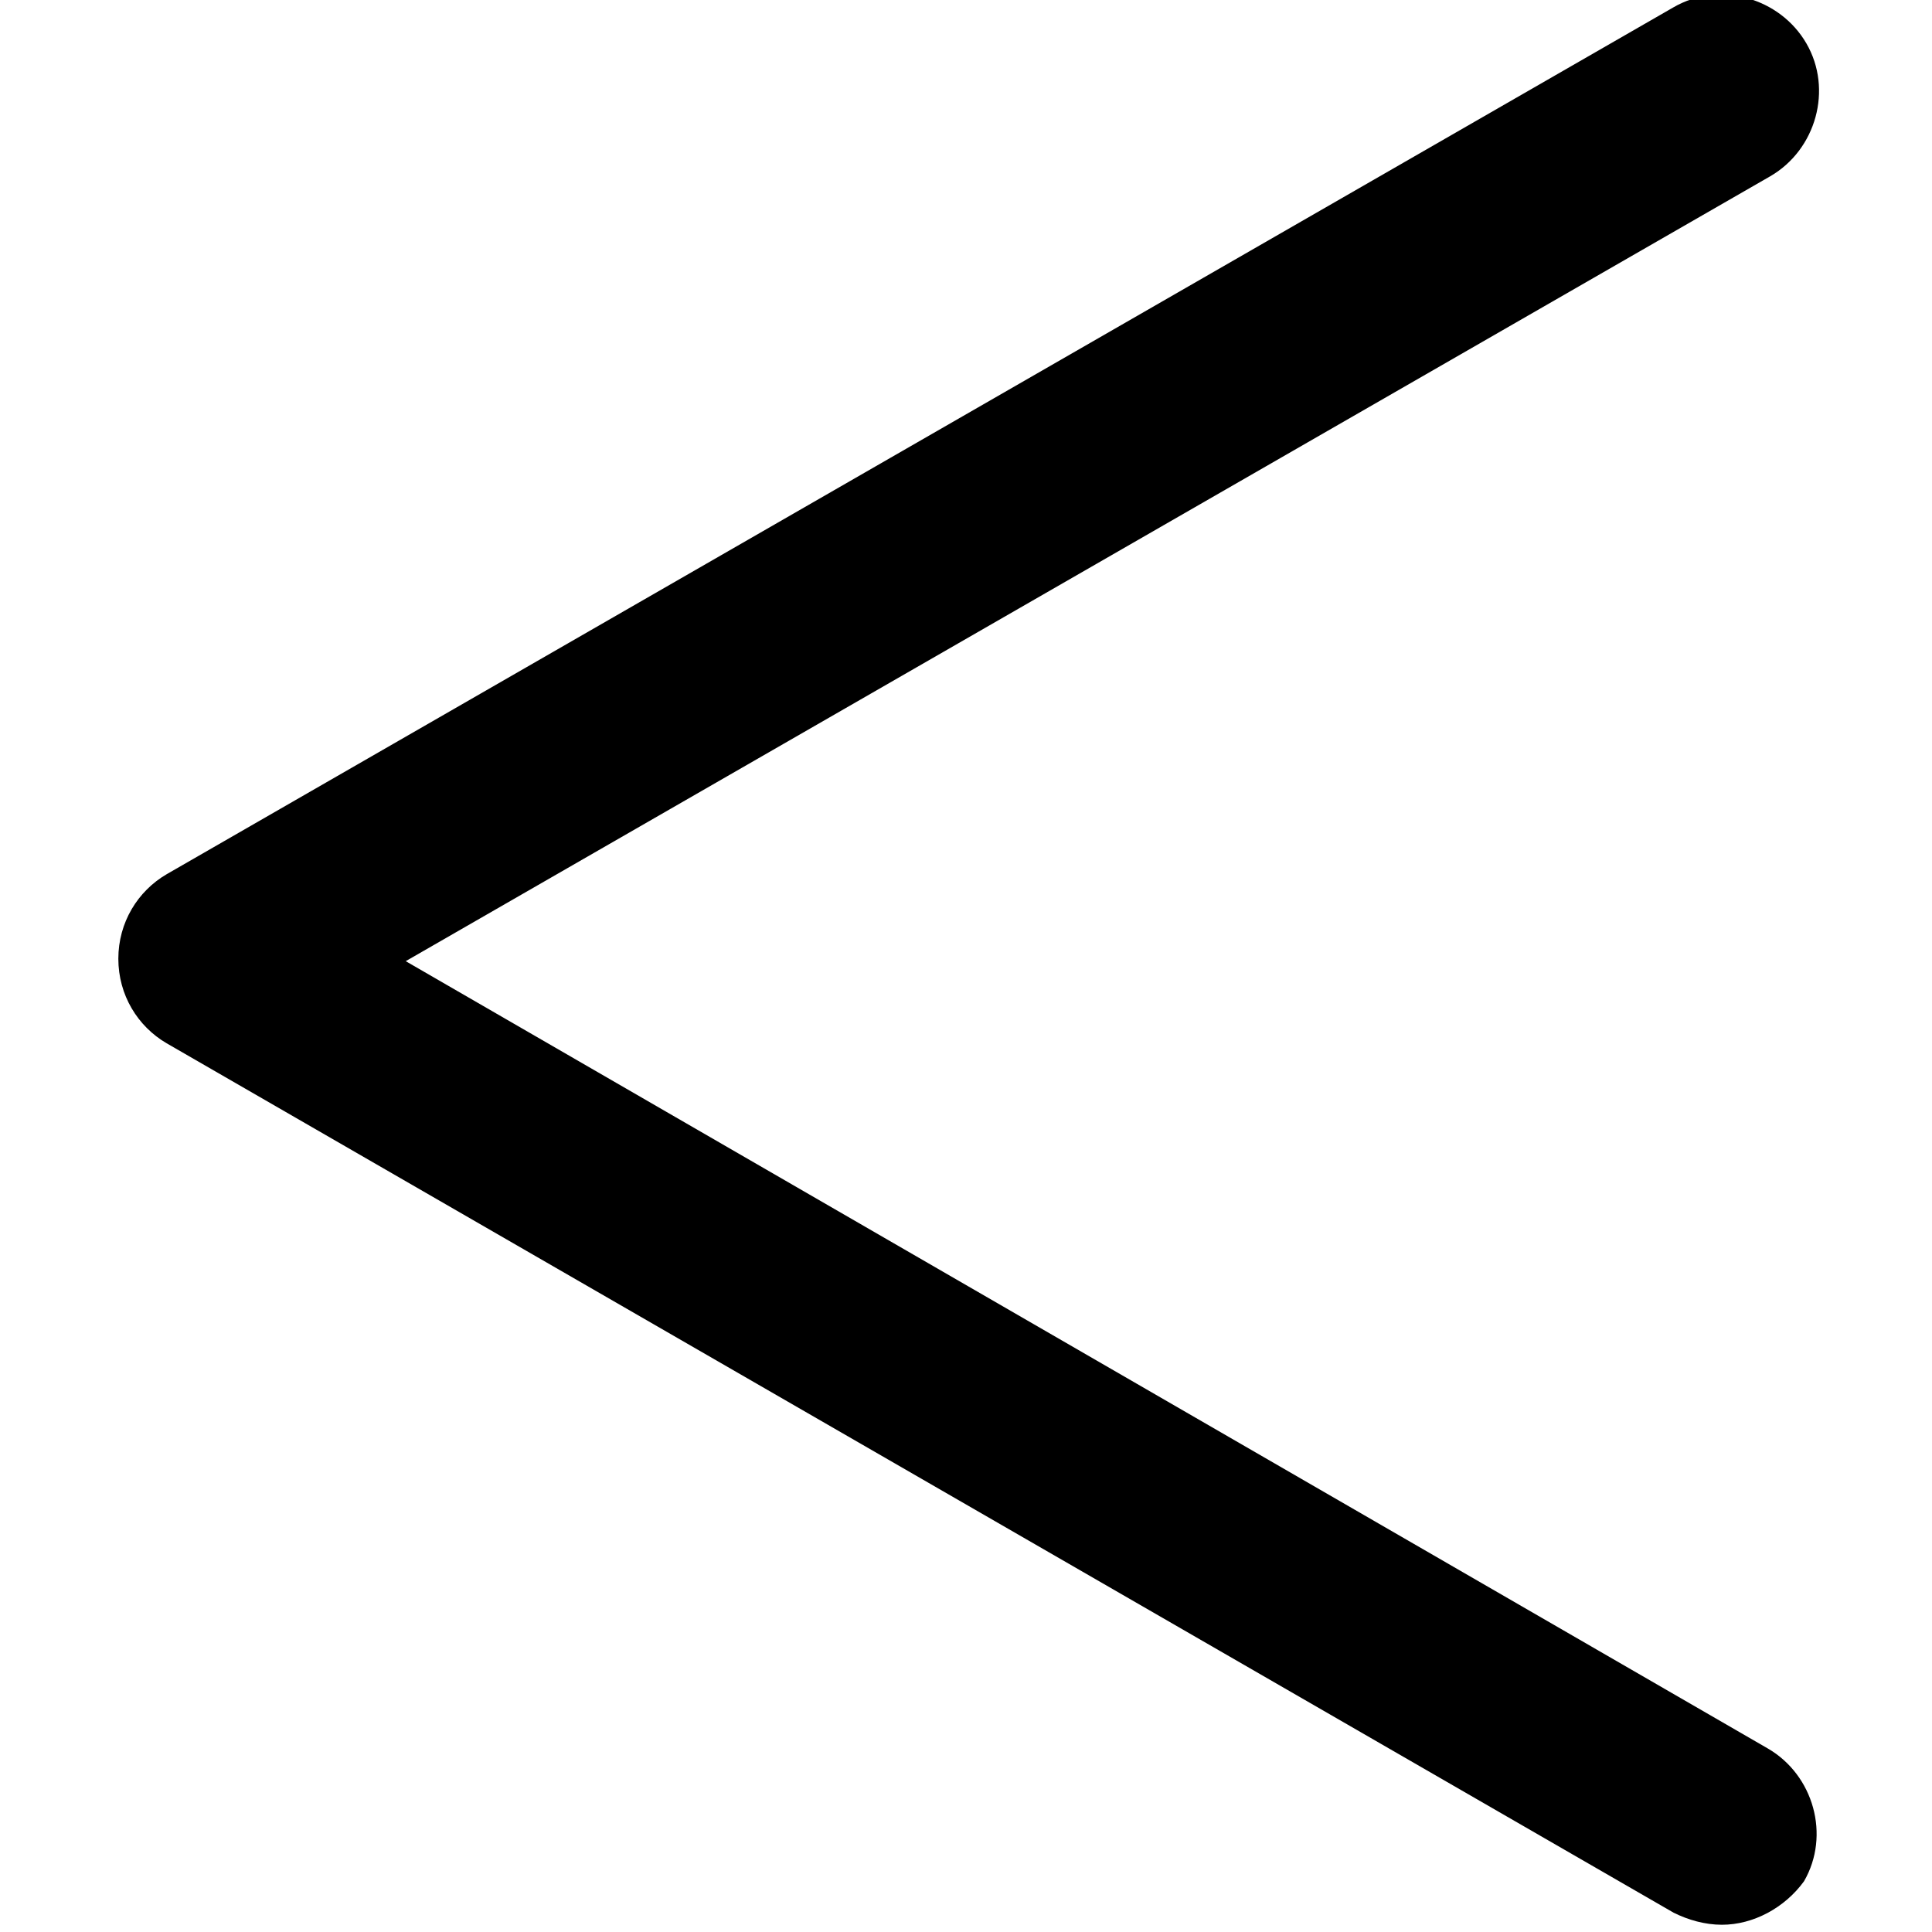 <?xml version="1.0" encoding="utf-8"?>
<!-- Generator: Adobe Illustrator 19.1.1, SVG Export Plug-In . SVG Version: 6.00 Build 0)  -->
<svg version="1.1" id="Calque_1" xmlns="http://www.w3.org/2000/svg" xmlns:xlink="http://www.w3.org/1999/xlink" x="0px" y="0px"
	 viewBox="0 0 80 80" style="enable-background:new 0 0 80 80;" xml:space="preserve">
<g id="XMLID_185_">
	<g>
		<path d="M71.3,79.7c-0.7,0-1.4-0.2-2-0.5l-62.4-36c-1.2-0.7-2-2-2-3.5s0.8-2.8,2-3.5L69.3,0.3c1.9-1.1,4.4-0.4,5.5,1.5
			c1.1,1.9,0.4,4.4-1.5,5.5L16.8,39.8l56.4,32.6c1.9,1.1,2.6,3.6,1.5,5.5C73.9,79,72.6,79.7,71.3,79.7z"/>
	</g>
</g>
</svg>
